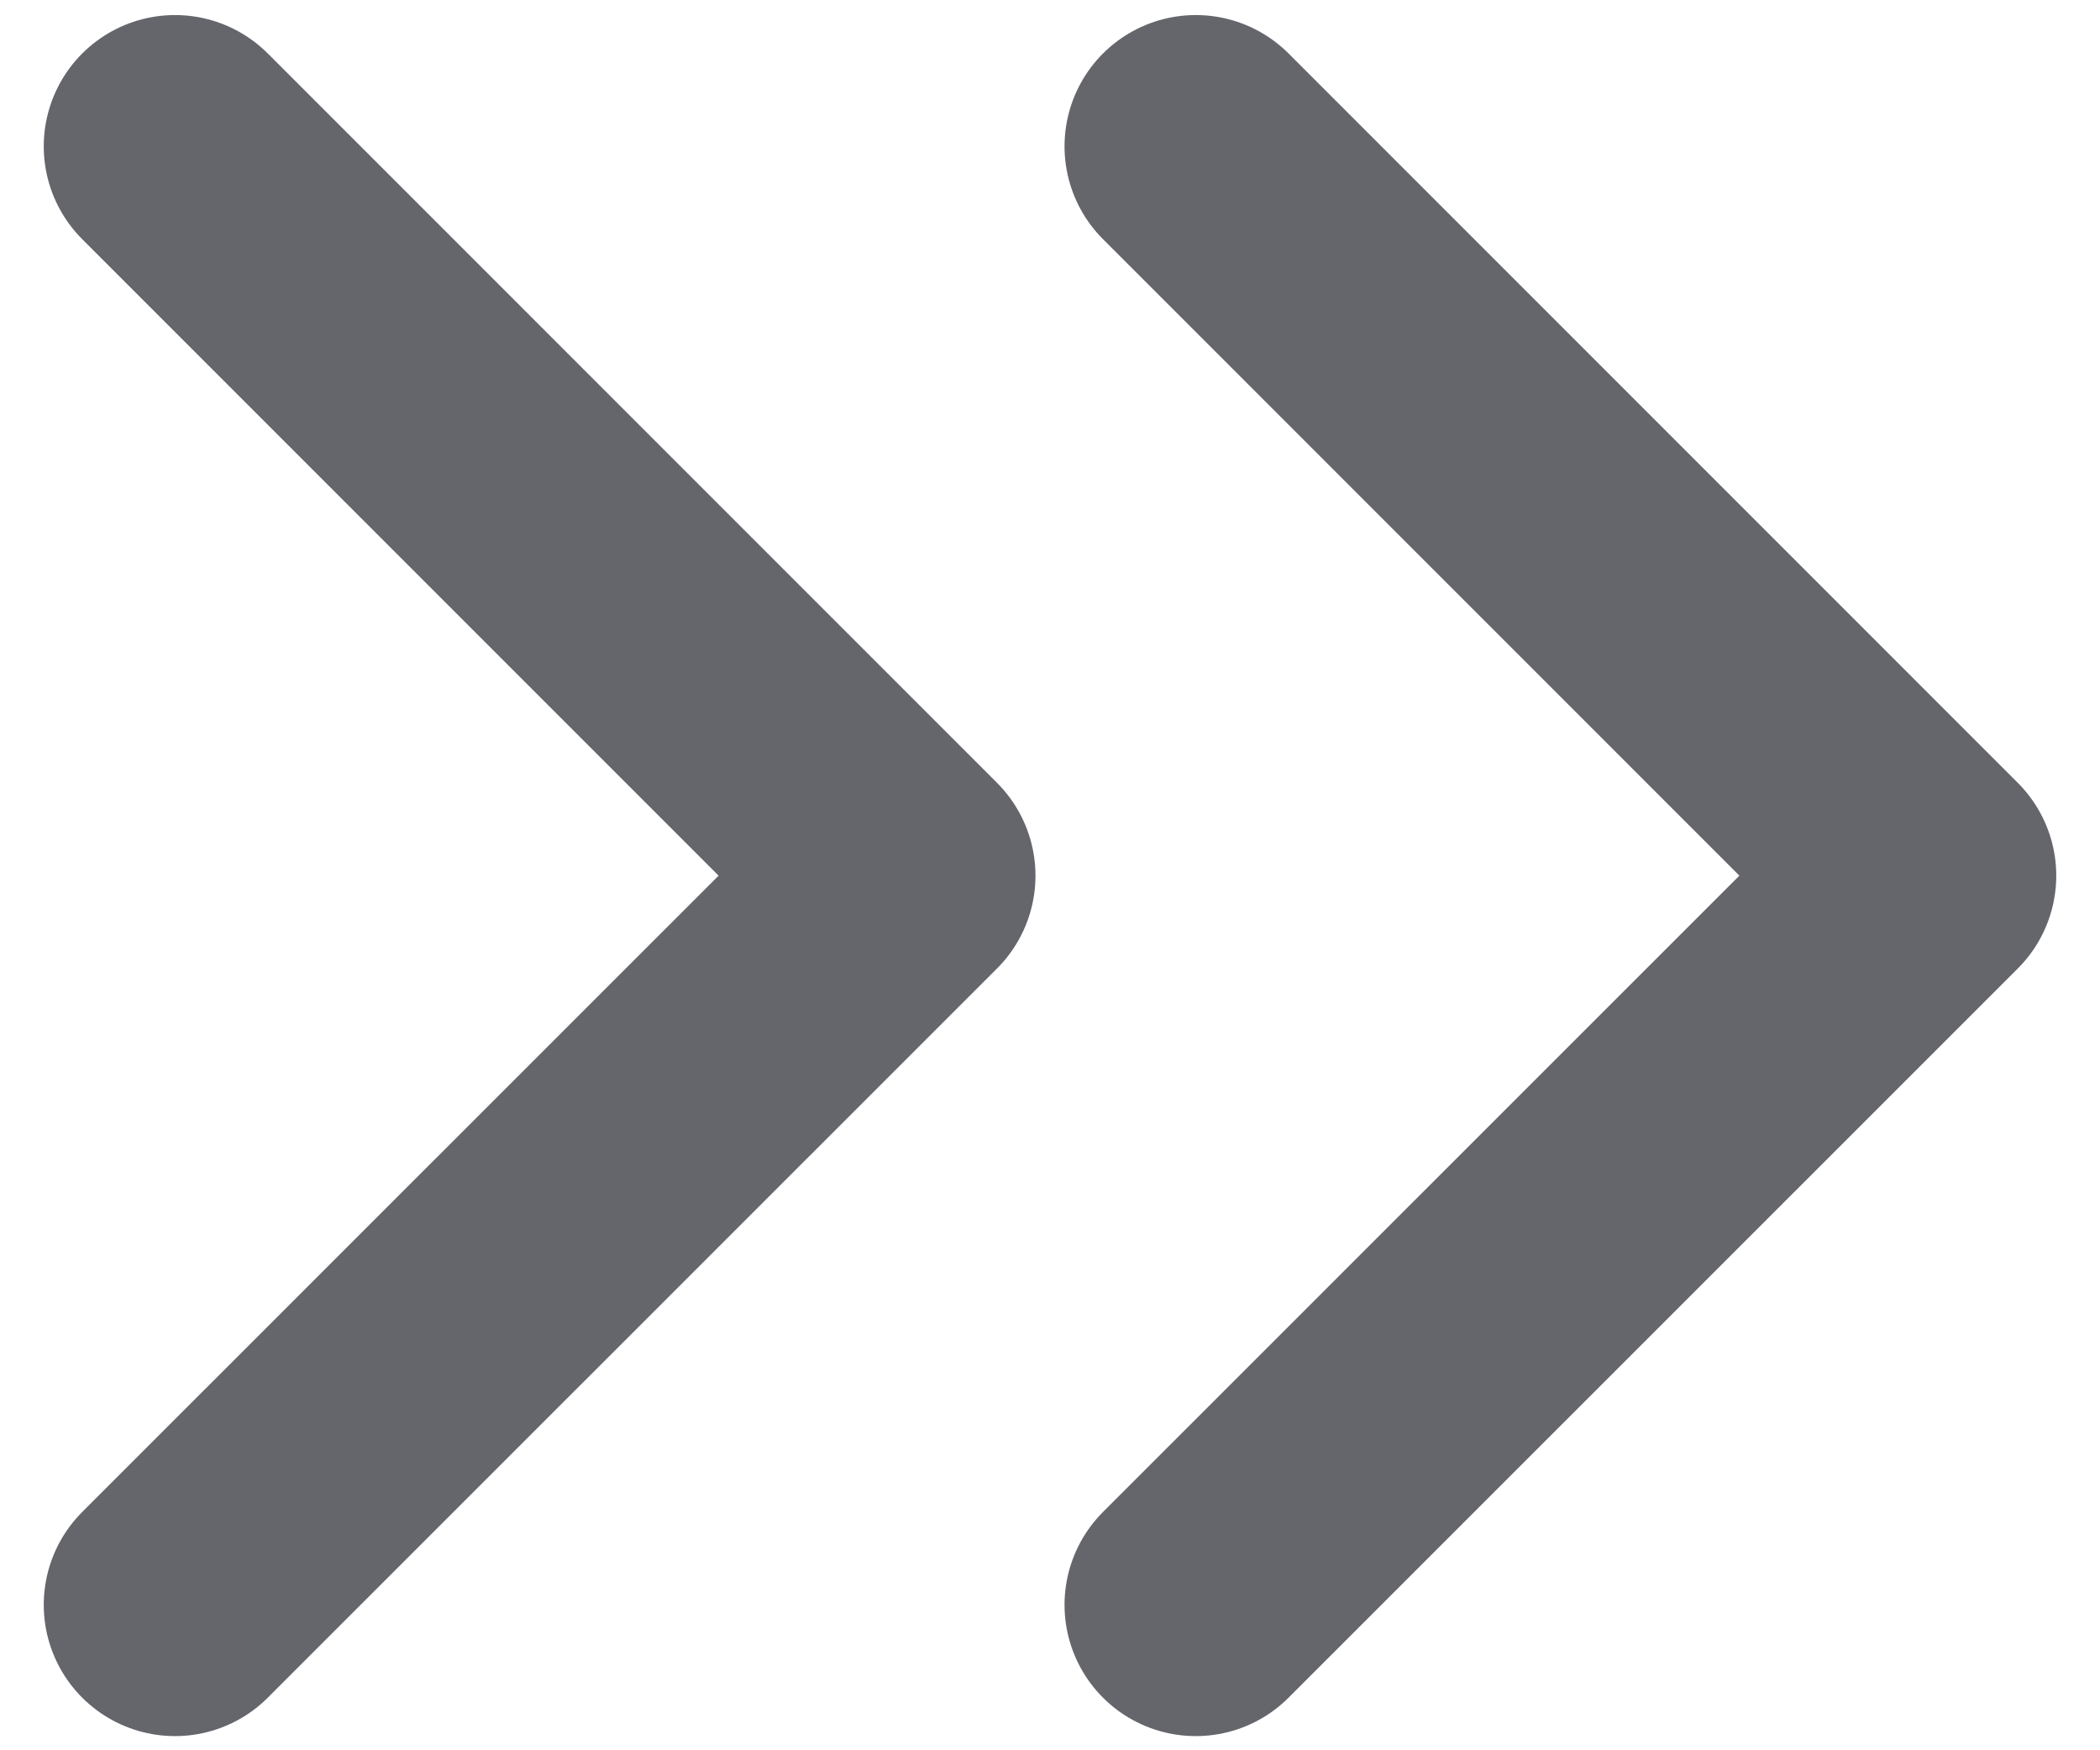 <svg width="12" height="10" viewBox="0 0 12 10" fill="none" xmlns="http://www.w3.org/2000/svg">
<path d="M1 9.169L5.167 5.003L1 0.836M6.833 9.169L11 5.003L6.833 0.836" stroke="#23262E" stroke-opacity="0.7" stroke-width="1.5" stroke-linecap="round" stroke-linejoin="round"/>
</svg>
